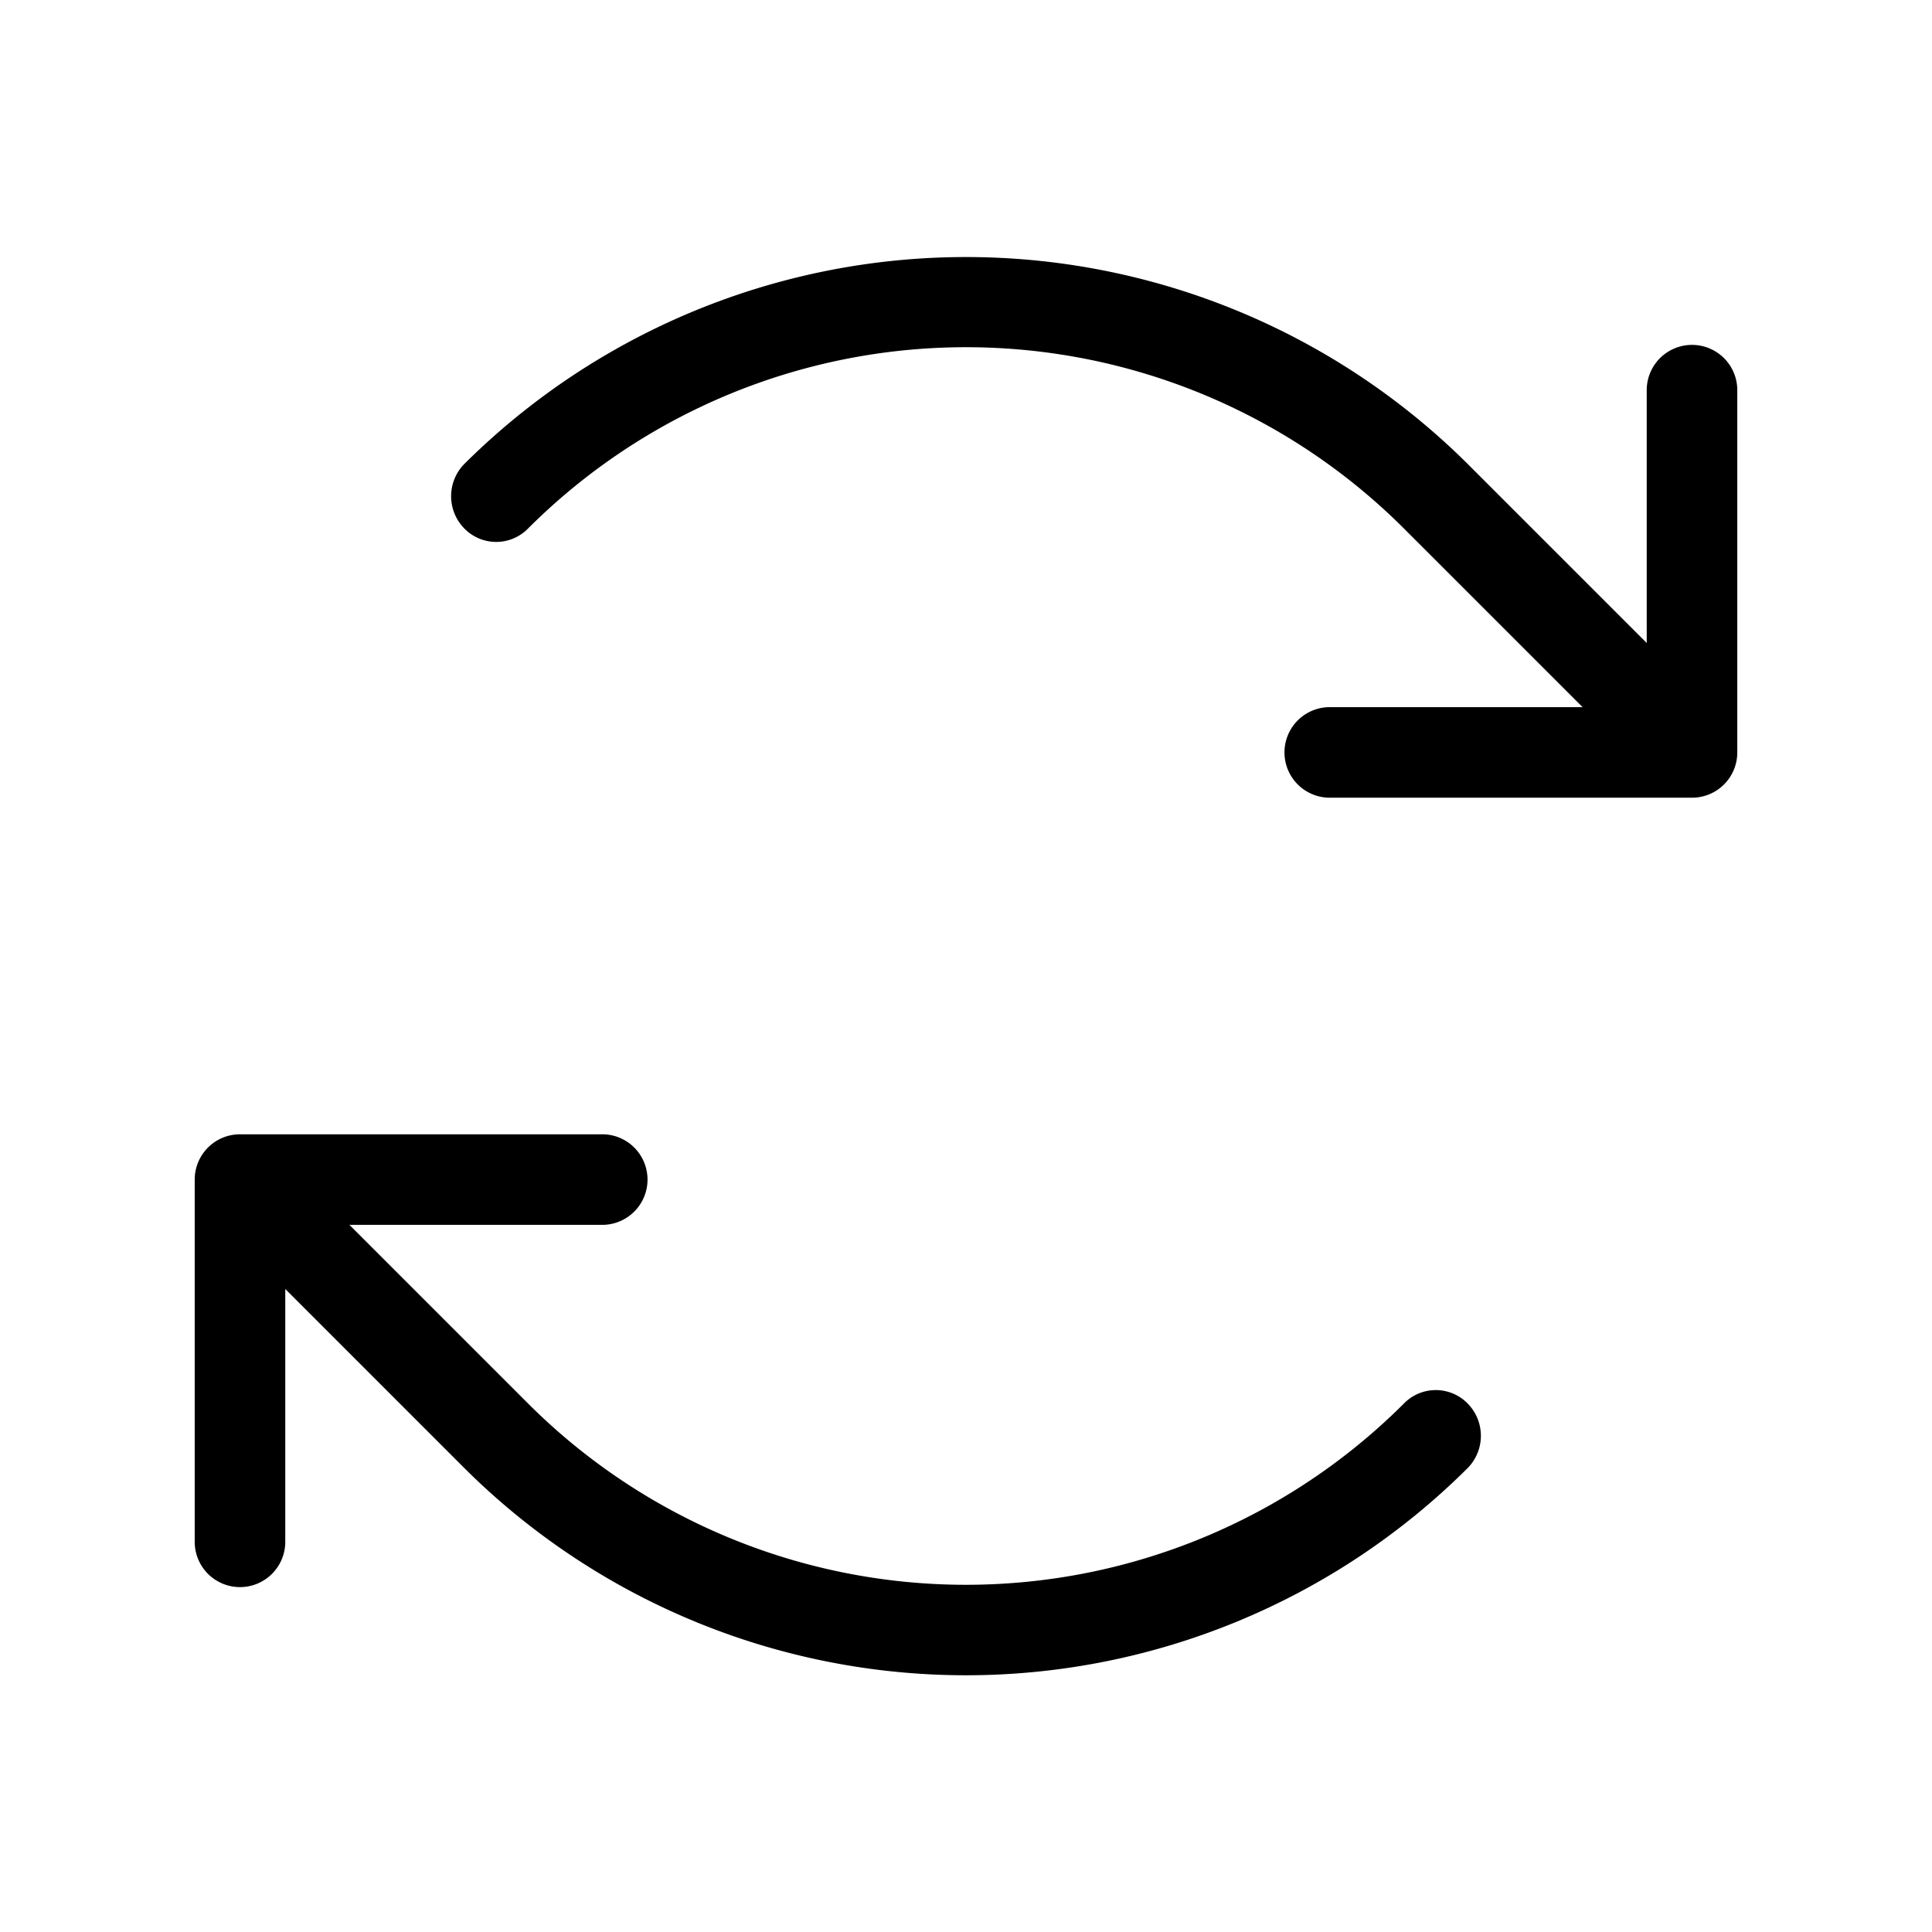 <svg xmlns="http://www.w3.org/2000/svg" xmlns:xlink="http://www.w3.org/1999/xlink" aria-hidden="true" role="img" class="iconify iconify--ph" width="1em" height="1em" preserveAspectRatio="xMidYMid meet" viewBox="0 0 256 256"><path fill="currentColor" d="M230.2 51.7v48a6 6 0 0 1-6 6h-48a6 6 0 0 1 0-12h33.5L186 70a82.1 82.1 0 0 0-116 0a5.9 5.9 0 0 1-8.5 0a6.1 6.1 0 0 1 0-8.5a94.3 94.3 0 0 1 133 0l23.7 23.7V51.7a6 6 0 1 1 12 0ZM186 186a82.1 82.1 0 0 1-116 0l-23.7-23.7h33.5a6 6 0 1 0 0-12h-48a6 6 0 0 0-6 6v48a6 6 0 0 0 12 0v-33.5l23.7 23.7a94.2 94.2 0 0 0 133 0a6.1 6.1 0 0 0 0-8.5a5.9 5.9 0 0 0-8.5 0Z"></path></svg>